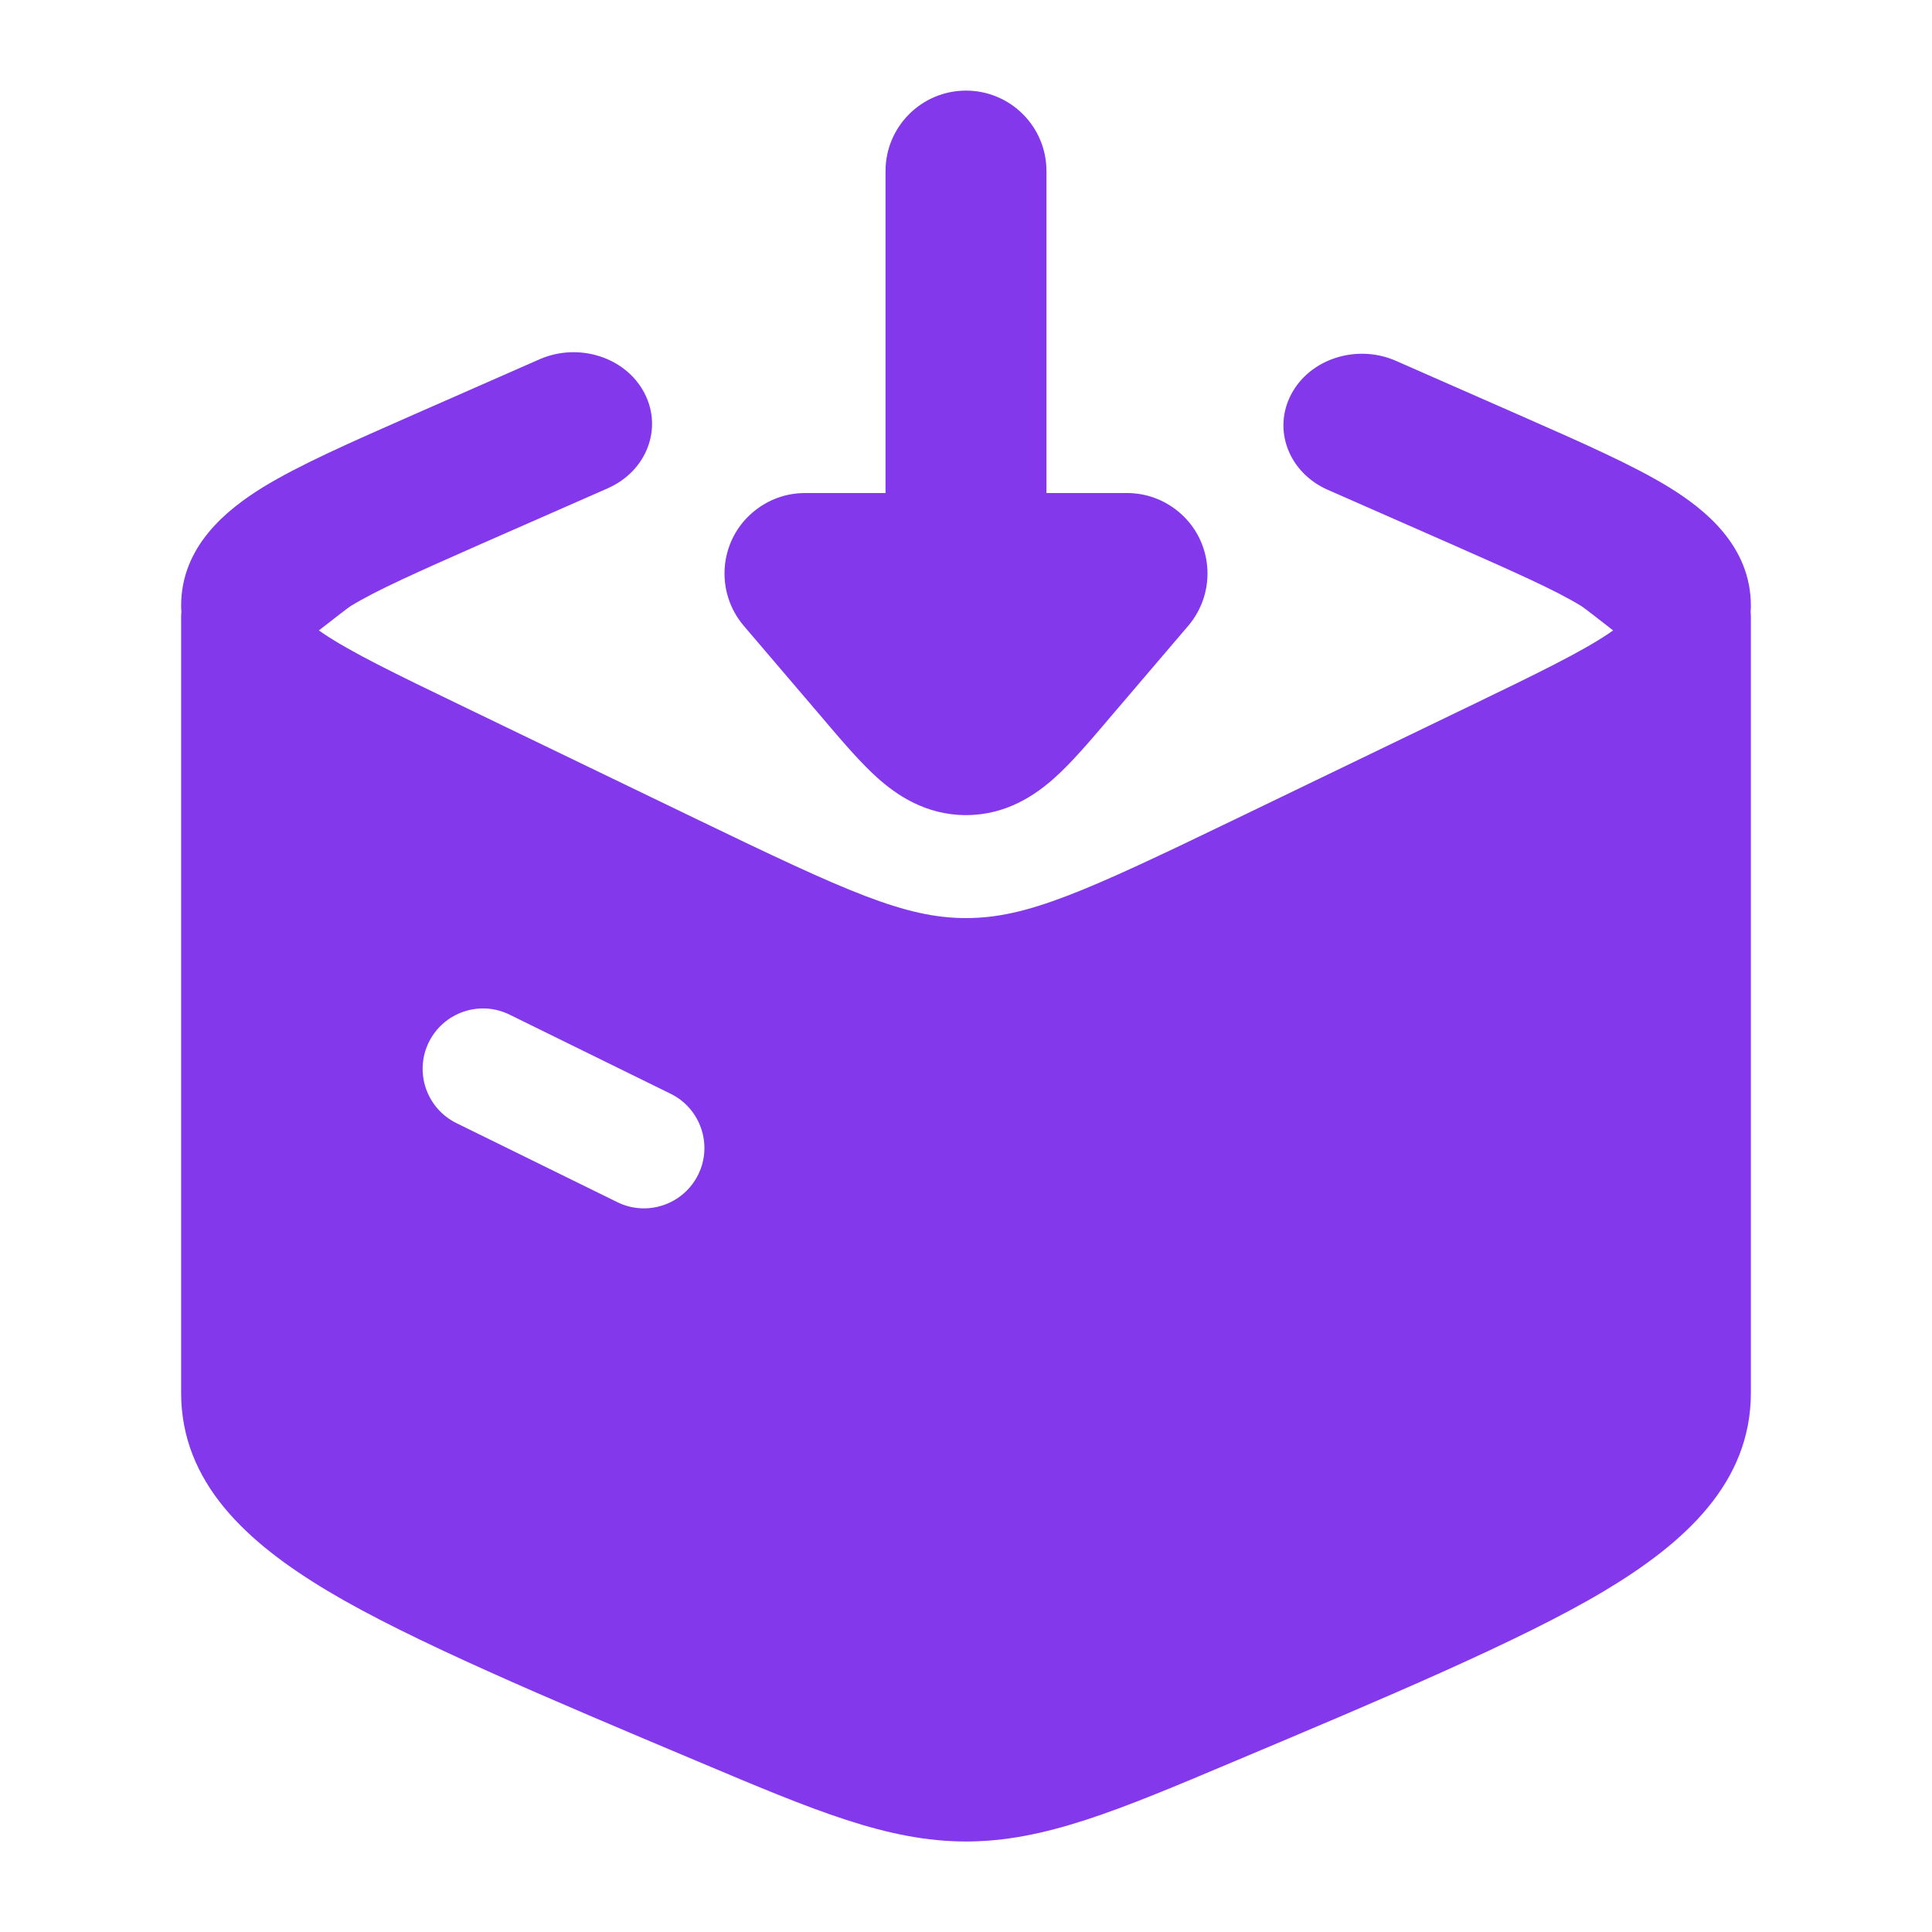 <svg width="20" height="20" viewBox="0 0 20 20" fill="none" xmlns="http://www.w3.org/2000/svg">
    <path fill-rule="evenodd" clip-rule="evenodd" d="M3.63 6.274C3.604 6.29 3.465 6.398 3.301 6.526C3.316 6.537 3.333 6.548 3.35 6.56C3.638 6.753 4.089 6.973 4.776 7.304L7.21 8.479C8.766 9.23 9.368 9.504 10 9.504C10.632 9.504 11.234 9.23 12.79 8.479L15.225 7.304C15.911 6.973 16.362 6.753 16.65 6.56C16.667 6.548 16.684 6.537 16.699 6.526C16.535 6.398 16.396 6.29 16.37 6.274C16.105 6.111 15.681 5.923 15.006 5.625L13.746 5.071C13.341 4.893 13.172 4.45 13.367 4.081C13.562 3.712 14.048 3.558 14.452 3.736L15.767 4.314L15.767 4.314C16.371 4.58 16.903 4.814 17.278 5.044C17.652 5.275 18.125 5.653 18.125 6.271C18.125 6.292 18.124 6.312 18.122 6.332C18.124 6.351 18.125 6.37 18.125 6.39V14.418C18.125 15.35 17.443 15.97 16.605 16.471C15.756 16.979 14.332 17.579 12.755 18.243C11.572 18.742 10.81 19.063 10 19.063C9.19 19.063 8.428 18.742 7.245 18.243L7.245 18.243C5.668 17.579 4.244 16.979 3.395 16.471C2.557 15.97 1.875 15.35 1.875 14.418L1.875 6.39C1.875 6.37 1.876 6.351 1.878 6.332C1.876 6.312 1.875 6.292 1.875 6.271C1.875 5.653 2.348 5.275 2.722 5.044C3.097 4.814 3.629 4.58 4.233 4.314L5.584 3.72C5.989 3.542 6.474 3.696 6.669 4.065C6.864 4.434 6.695 4.877 6.291 5.055L4.994 5.625C4.319 5.923 3.895 6.111 3.63 6.274ZM5.276 10.504C4.966 10.351 4.592 10.479 4.439 10.789C4.287 11.099 4.415 11.473 4.724 11.626L6.391 12.445C6.701 12.597 7.075 12.469 7.228 12.159C7.38 11.85 7.252 11.475 6.943 11.323L5.276 10.504Z" fill="#8338EC"/>
    <path d="M12.3 6.479C12.599 6.128 12.558 5.602 12.208 5.304C12.052 5.171 11.862 5.105 11.672 5.104H10.833L10.833 1.771C10.833 1.311 10.46 0.938 10 0.938C9.54 0.938 9.167 1.311 9.167 1.771V5.104H8.328C8.138 5.105 7.948 5.171 7.792 5.304C7.442 5.602 7.401 6.128 7.7 6.479L8.533 7.455L8.56 7.487L8.56 7.487C8.732 7.689 8.912 7.899 9.084 8.053C9.276 8.225 9.579 8.438 10 8.438C10.421 8.438 10.724 8.225 10.916 8.053C11.088 7.899 11.268 7.689 11.44 7.487L11.44 7.487L11.467 7.455L12.3 6.479Z" fill="#8338EC"/>
    </svg>
    